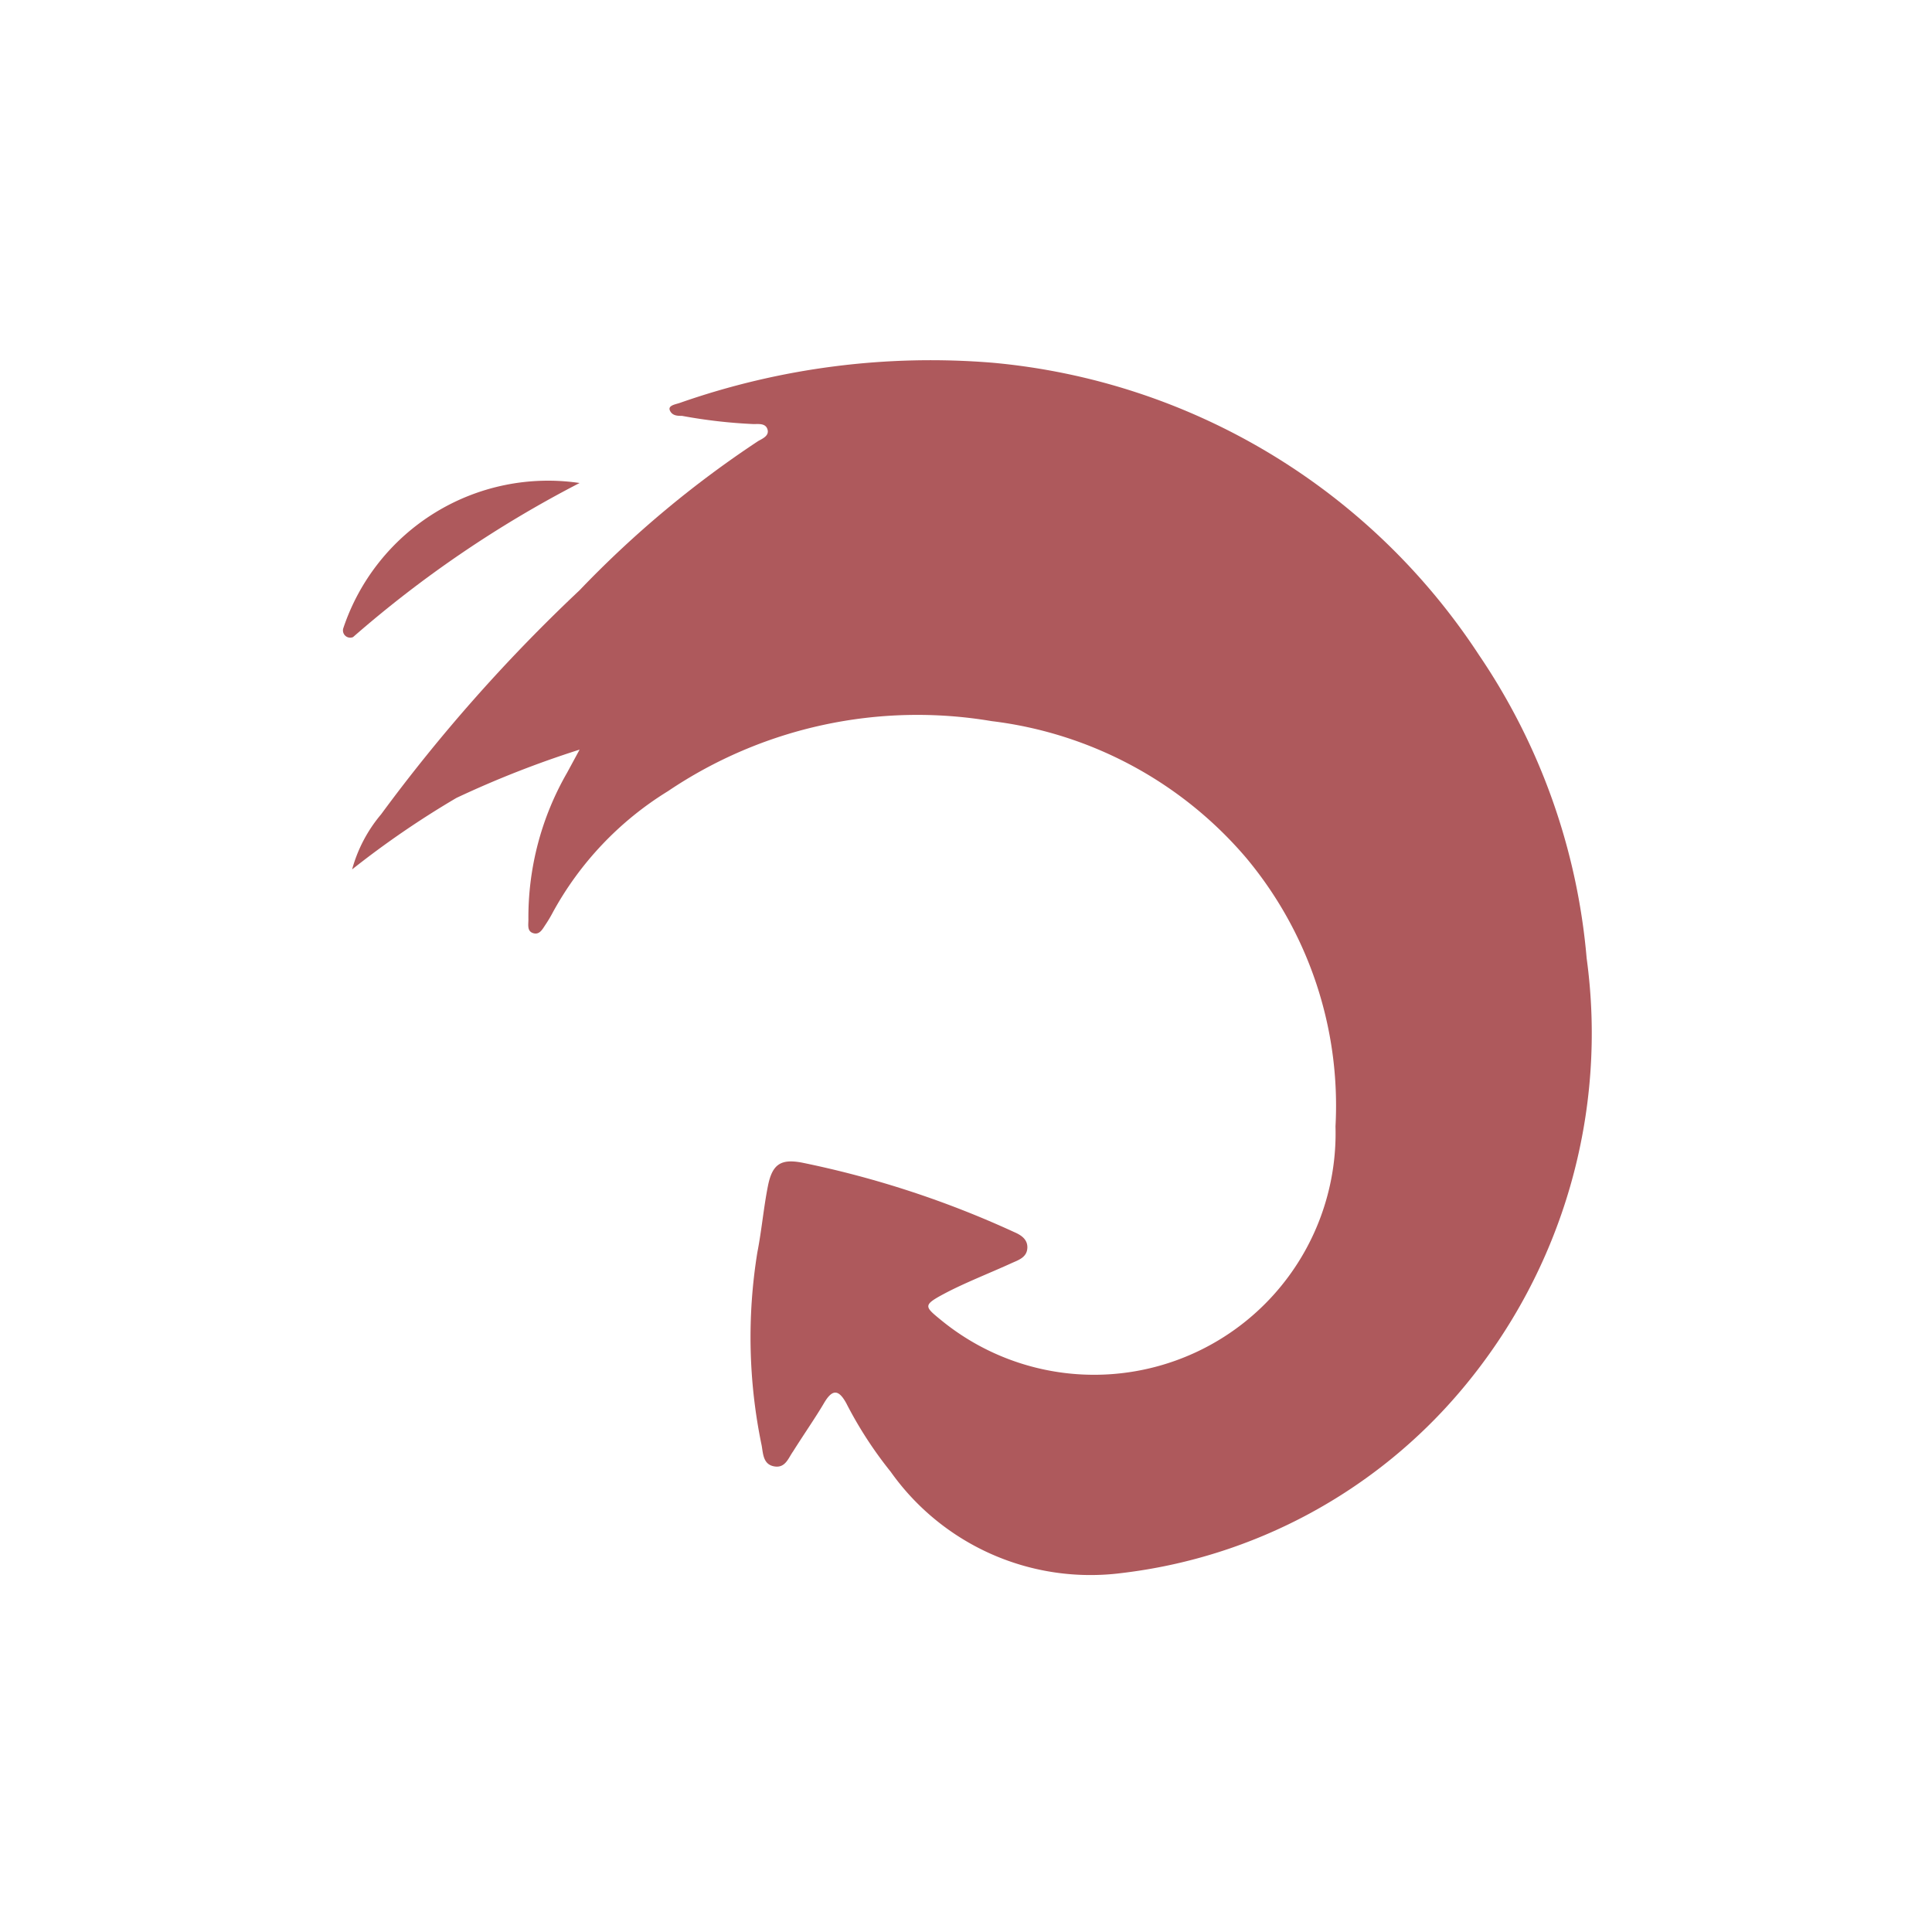 <svg xmlns="http://www.w3.org/2000/svg" class="HeroAbility-icon HeroAbility-icon--hoverState" viewBox="0 0 40 40" preserveAspectRatio="xMidYMid meet"><g id="_Group_3" data-name="&lt;Group&gt;"><g id="_Group_4" data-name="&lt;Group&gt;"><path fill="#ae595c" id="_Path_2" data-name="&lt;Path&gt;" d="M12,15.52a20.68,20.68,0,0,0-2.55,1A18.93,18.93,0,0,0,7.29,18a3,3,0,0,1,.6-1.14A34.27,34.27,0,0,1,12,12.22a21.55,21.55,0,0,1,3.7-3.09c.09-.05.23-.11.19-.24s-.18-.11-.29-.11a10.76,10.76,0,0,1-1.48-.17c-.09,0-.2,0-.25-.11s.13-.13.21-.16a15.71,15.71,0,0,1,6.47-.83,13.49,13.49,0,0,1,10.07,6.05,13.18,13.18,0,0,1,2.23,6.28,11.45,11.45,0,0,1-2.57,8.91,10.87,10.87,0,0,1-7.07,3.82,5.07,5.07,0,0,1-4.77-2.1,8.28,8.28,0,0,1-.92-1.42c-.16-.29-.29-.29-.46,0s-.42.65-.64,1c-.1.14-.16.35-.39.31s-.23-.26-.26-.43a11,11,0,0,1-.09-4c.09-.46.13-.93.22-1.38s.27-.56.7-.48A20.16,20.16,0,0,1,21,25.51c.14.06.28.15.27.33s-.16.24-.3.3c-.48.22-1,.42-1.43.65s-.4.26-.07.53a5,5,0,0,0,8.18-4,8,8,0,0,0-1.85-5.56,8.22,8.22,0,0,0-5.27-2.83,9.23,9.23,0,0,0-6.7,1.45,6.74,6.74,0,0,0-2.39,2.52,2.65,2.65,0,0,1-.15.25c-.06.09-.12.21-.25.17s-.1-.17-.1-.28A6,6,0,0,1,11.74,16Z"></path><path fill="#ae595c" id="_Path_3" data-name="&lt;Path&gt;" d="M7.11,13A4.47,4.47,0,0,1,12,10a23.49,23.49,0,0,0-4.69,3.19A.15.15,0,0,1,7.11,13Z"></path></g></g></svg>